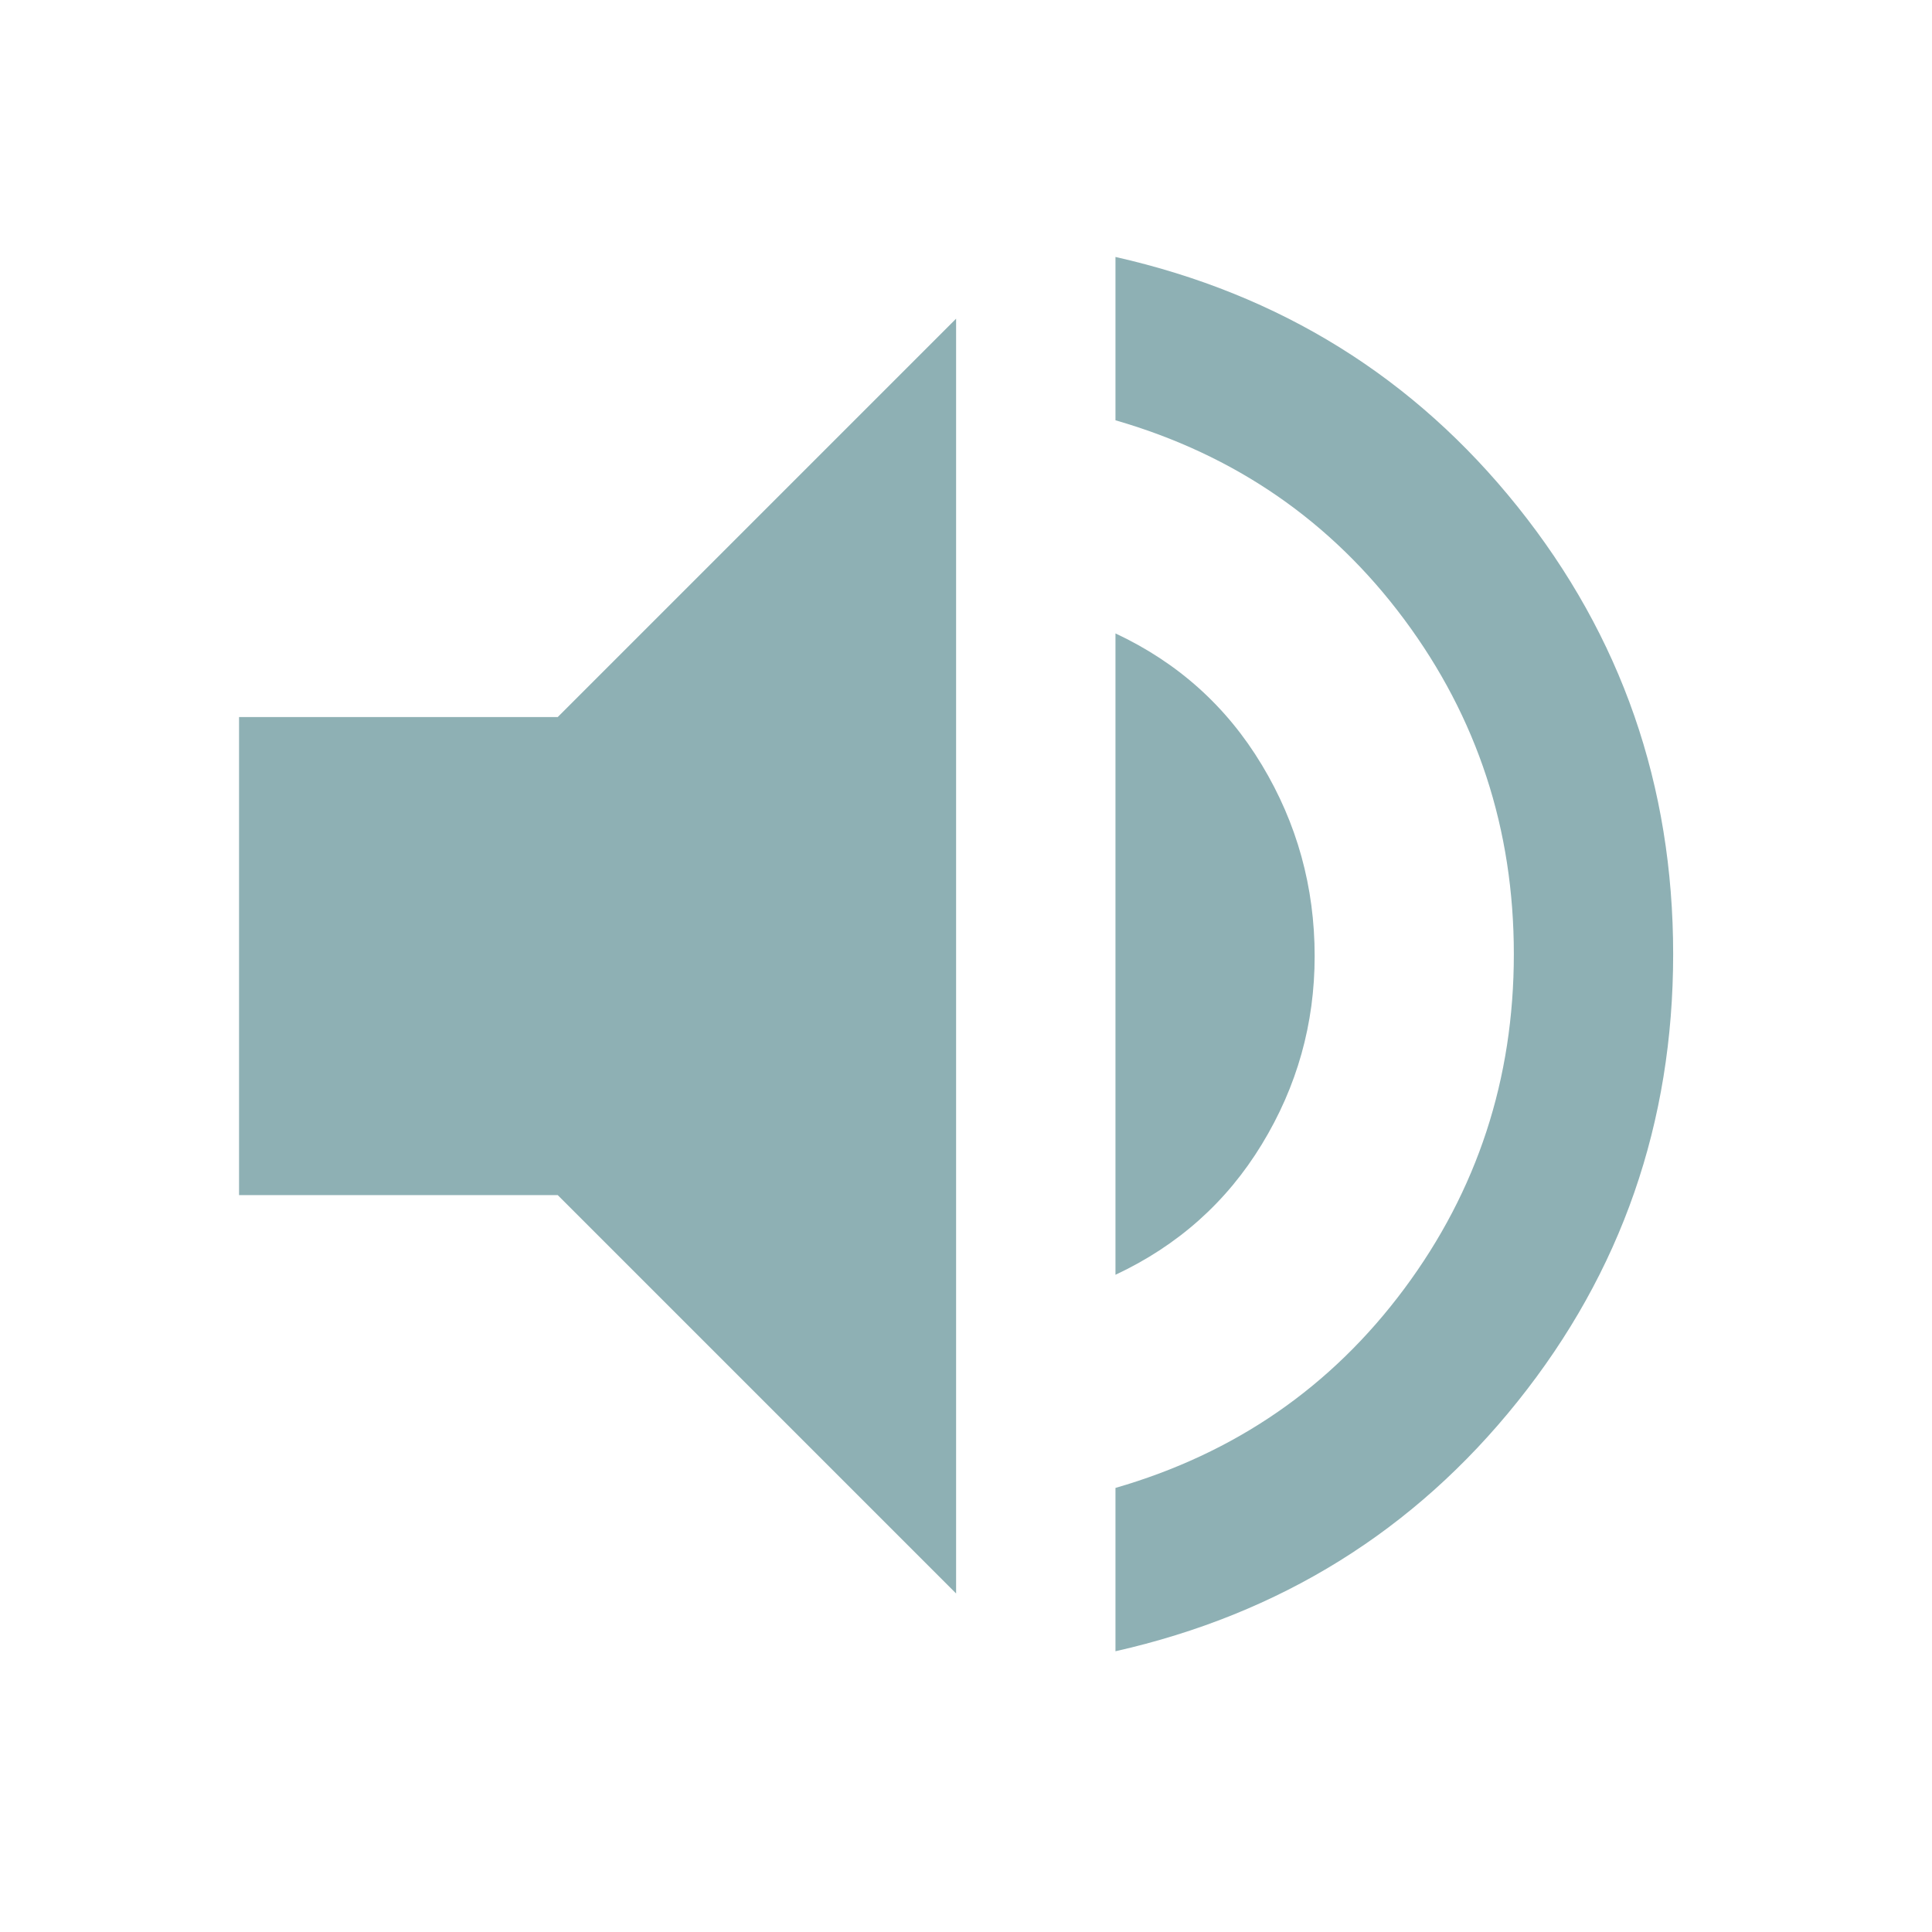 <svg width="41" height="41" viewBox="0 0 41 41" fill="none" xmlns="http://www.w3.org/2000/svg">
<mask id="mask0_9_27" style="mask-type:alpha" maskUnits="userSpaceOnUse" x="0" y="0" width="41" height="41">
<rect width="40.58" height="40.58" fill="#C7D7D9"/>
</mask>
<g mask="url(#mask0_9_27)">
<path d="M23.672 35.042V31.576C26.208 30.843 28.251 29.434 29.801 27.349C31.351 25.264 32.126 22.896 32.126 20.248C32.126 17.599 31.351 15.232 29.801 13.146C28.251 11.061 26.208 9.652 23.672 8.919V5.453C27.166 6.242 30.012 8.01 32.21 10.758C34.408 13.505 35.507 16.669 35.507 20.248C35.507 23.826 34.408 26.99 32.21 29.737C30.012 32.485 27.166 34.253 23.672 35.042ZM5.073 25.362V15.217H11.836L20.29 6.763V33.816L11.836 25.362H5.073ZM23.672 27.053V13.442C24.996 14.062 26.032 14.992 26.778 16.232C27.525 17.472 27.899 18.825 27.899 20.29C27.899 21.727 27.525 23.059 26.778 24.284C26.032 25.51 24.996 26.433 23.672 27.053Z" fill="#8EB0B4"/>
</g>
</svg>
